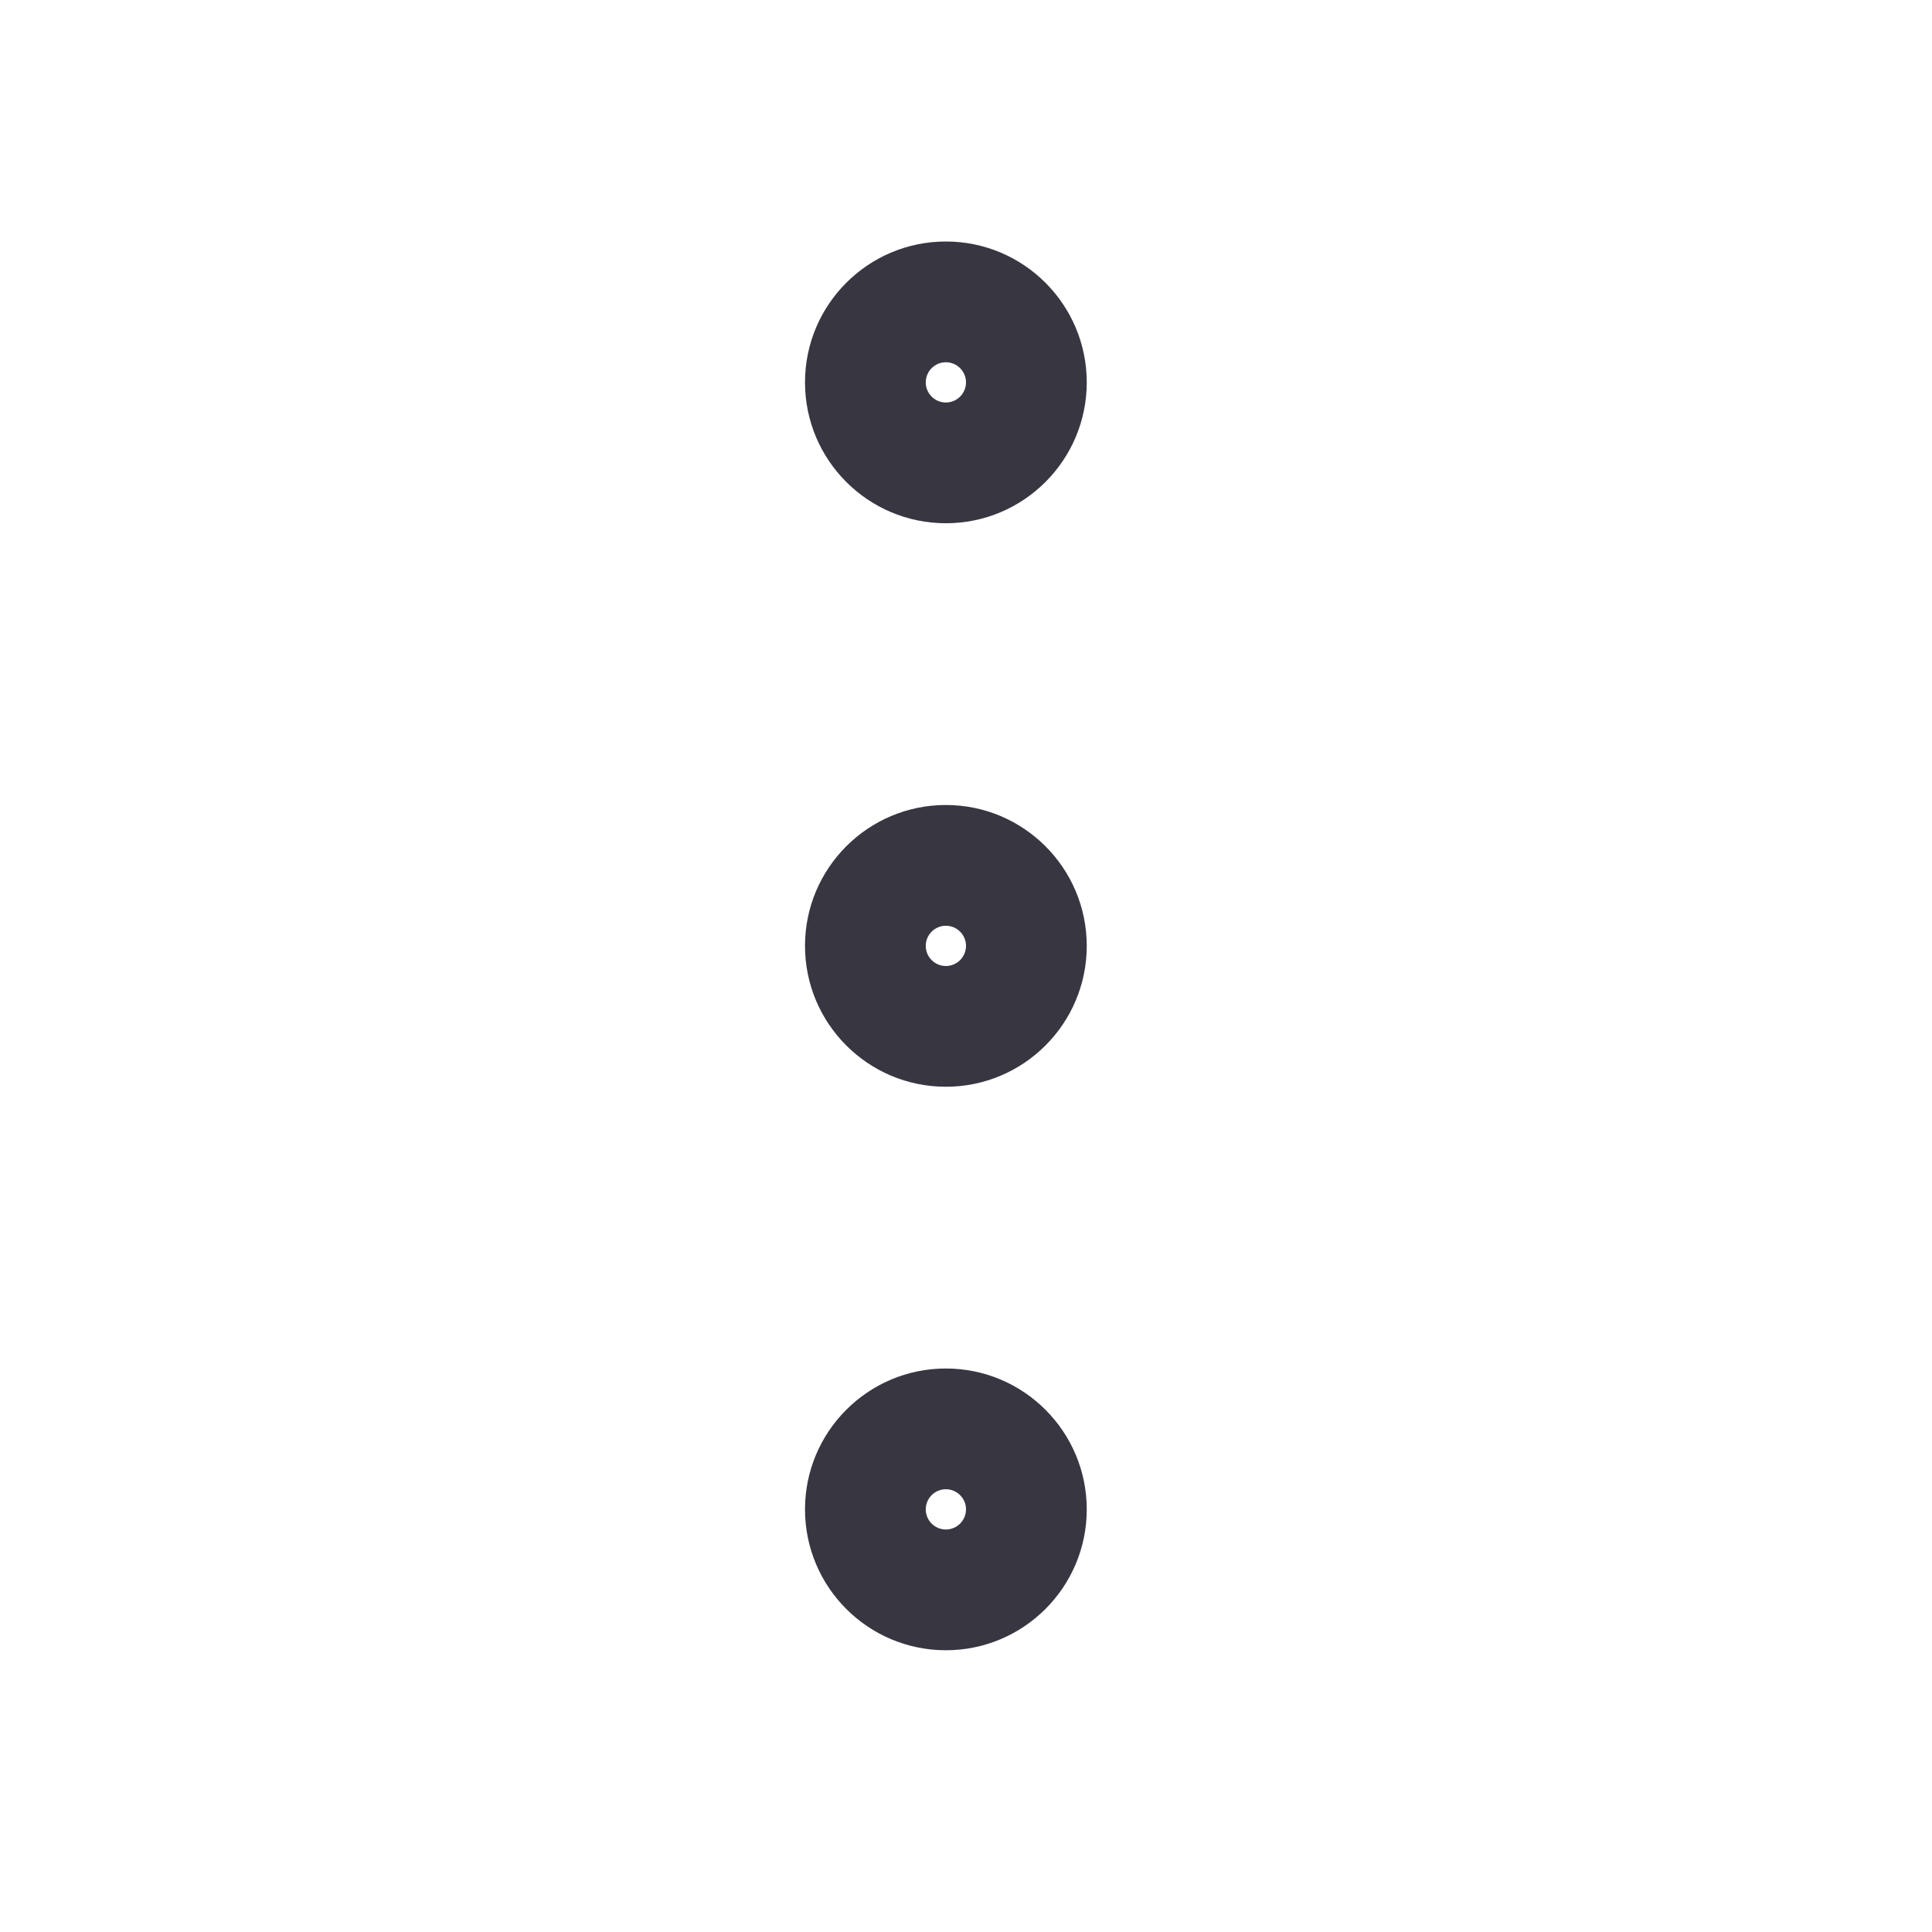 <svg width="24" height="24" viewBox="0 0 24 24" fill="none" xmlns="http://www.w3.org/2000/svg">
<path fill-rule="evenodd" clip-rule="evenodd" d="M11.75 4.5C11.612 4.5 11.5 4.612 11.5 4.75C11.5 4.888 11.612 5 11.75 5C11.888 5 12 4.888 12 4.75C12 4.612 11.888 4.5 11.75 4.5ZM10 4.75C10 3.784 10.784 3 11.75 3C12.716 3 13.5 3.784 13.5 4.75C13.5 5.716 12.716 6.5 11.75 6.5C10.784 6.5 10 5.716 10 4.75ZM11.75 11.5C11.612 11.5 11.5 11.612 11.5 11.75C11.5 11.888 11.612 12 11.75 12C11.888 12 12 11.888 12 11.75C12 11.612 11.888 11.5 11.75 11.5ZM10 11.75C10 10.784 10.784 10 11.75 10C12.716 10 13.5 10.784 13.5 11.75C13.5 12.716 12.716 13.5 11.75 13.5C10.784 13.5 10 12.716 10 11.75ZM11.75 18.5C11.612 18.5 11.5 18.612 11.5 18.75C11.5 18.888 11.612 19 11.75 19C11.888 19 12 18.888 12 18.75C12 18.612 11.888 18.5 11.75 18.5ZM10 18.75C10 17.784 10.784 17 11.75 17C12.716 17 13.5 17.784 13.5 18.75C13.5 19.716 12.716 20.5 11.75 20.5C10.784 20.5 10 19.716 10 18.75Z" fill="#383641"/>
</svg>
